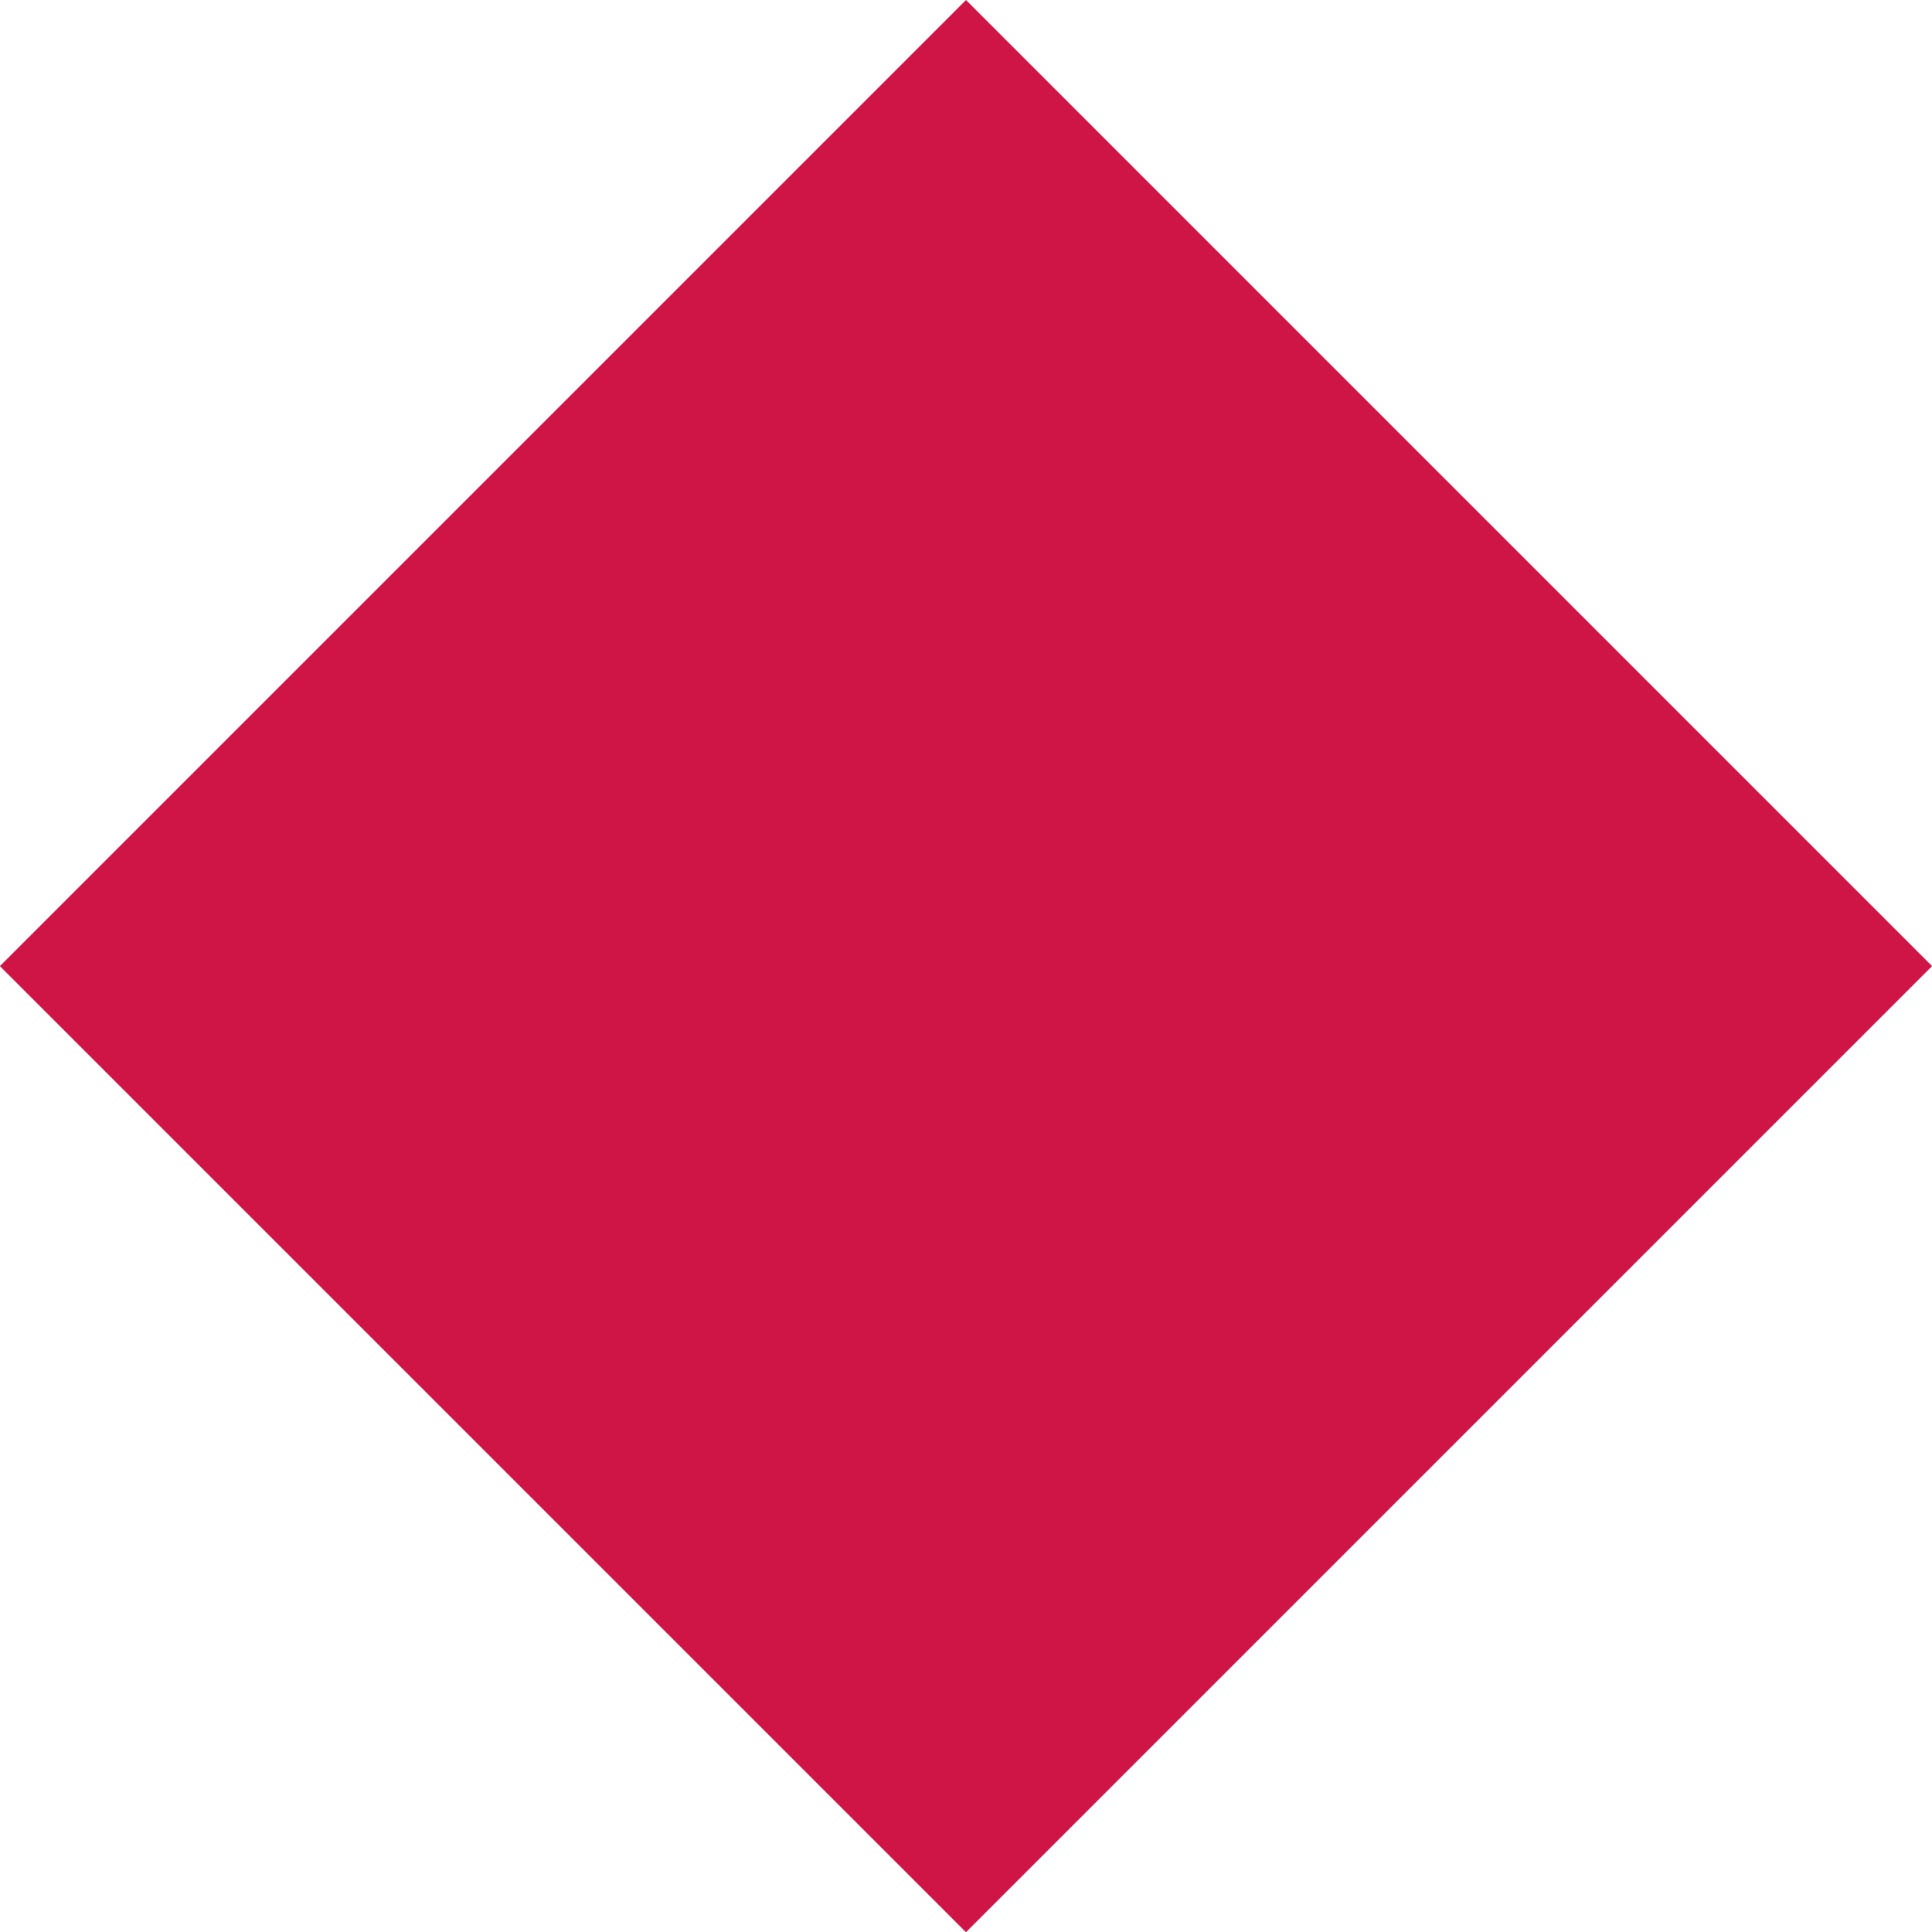 <svg xmlns="http://www.w3.org/2000/svg" viewBox="0 0 84.35 84.35"><defs><style>.cls-1{fill:#ce1545;}</style></defs><title>Ресурс 4</title><g id="Слой_2" data-name="Слой 2"><g id="Слой_2_копия_" data-name="Слой 2 (копия)"><rect class="cls-1" x="12.35" y="12.35" width="59.65" height="59.65" transform="translate(-17.47 42.18) rotate(-45)"/></g></g></svg>